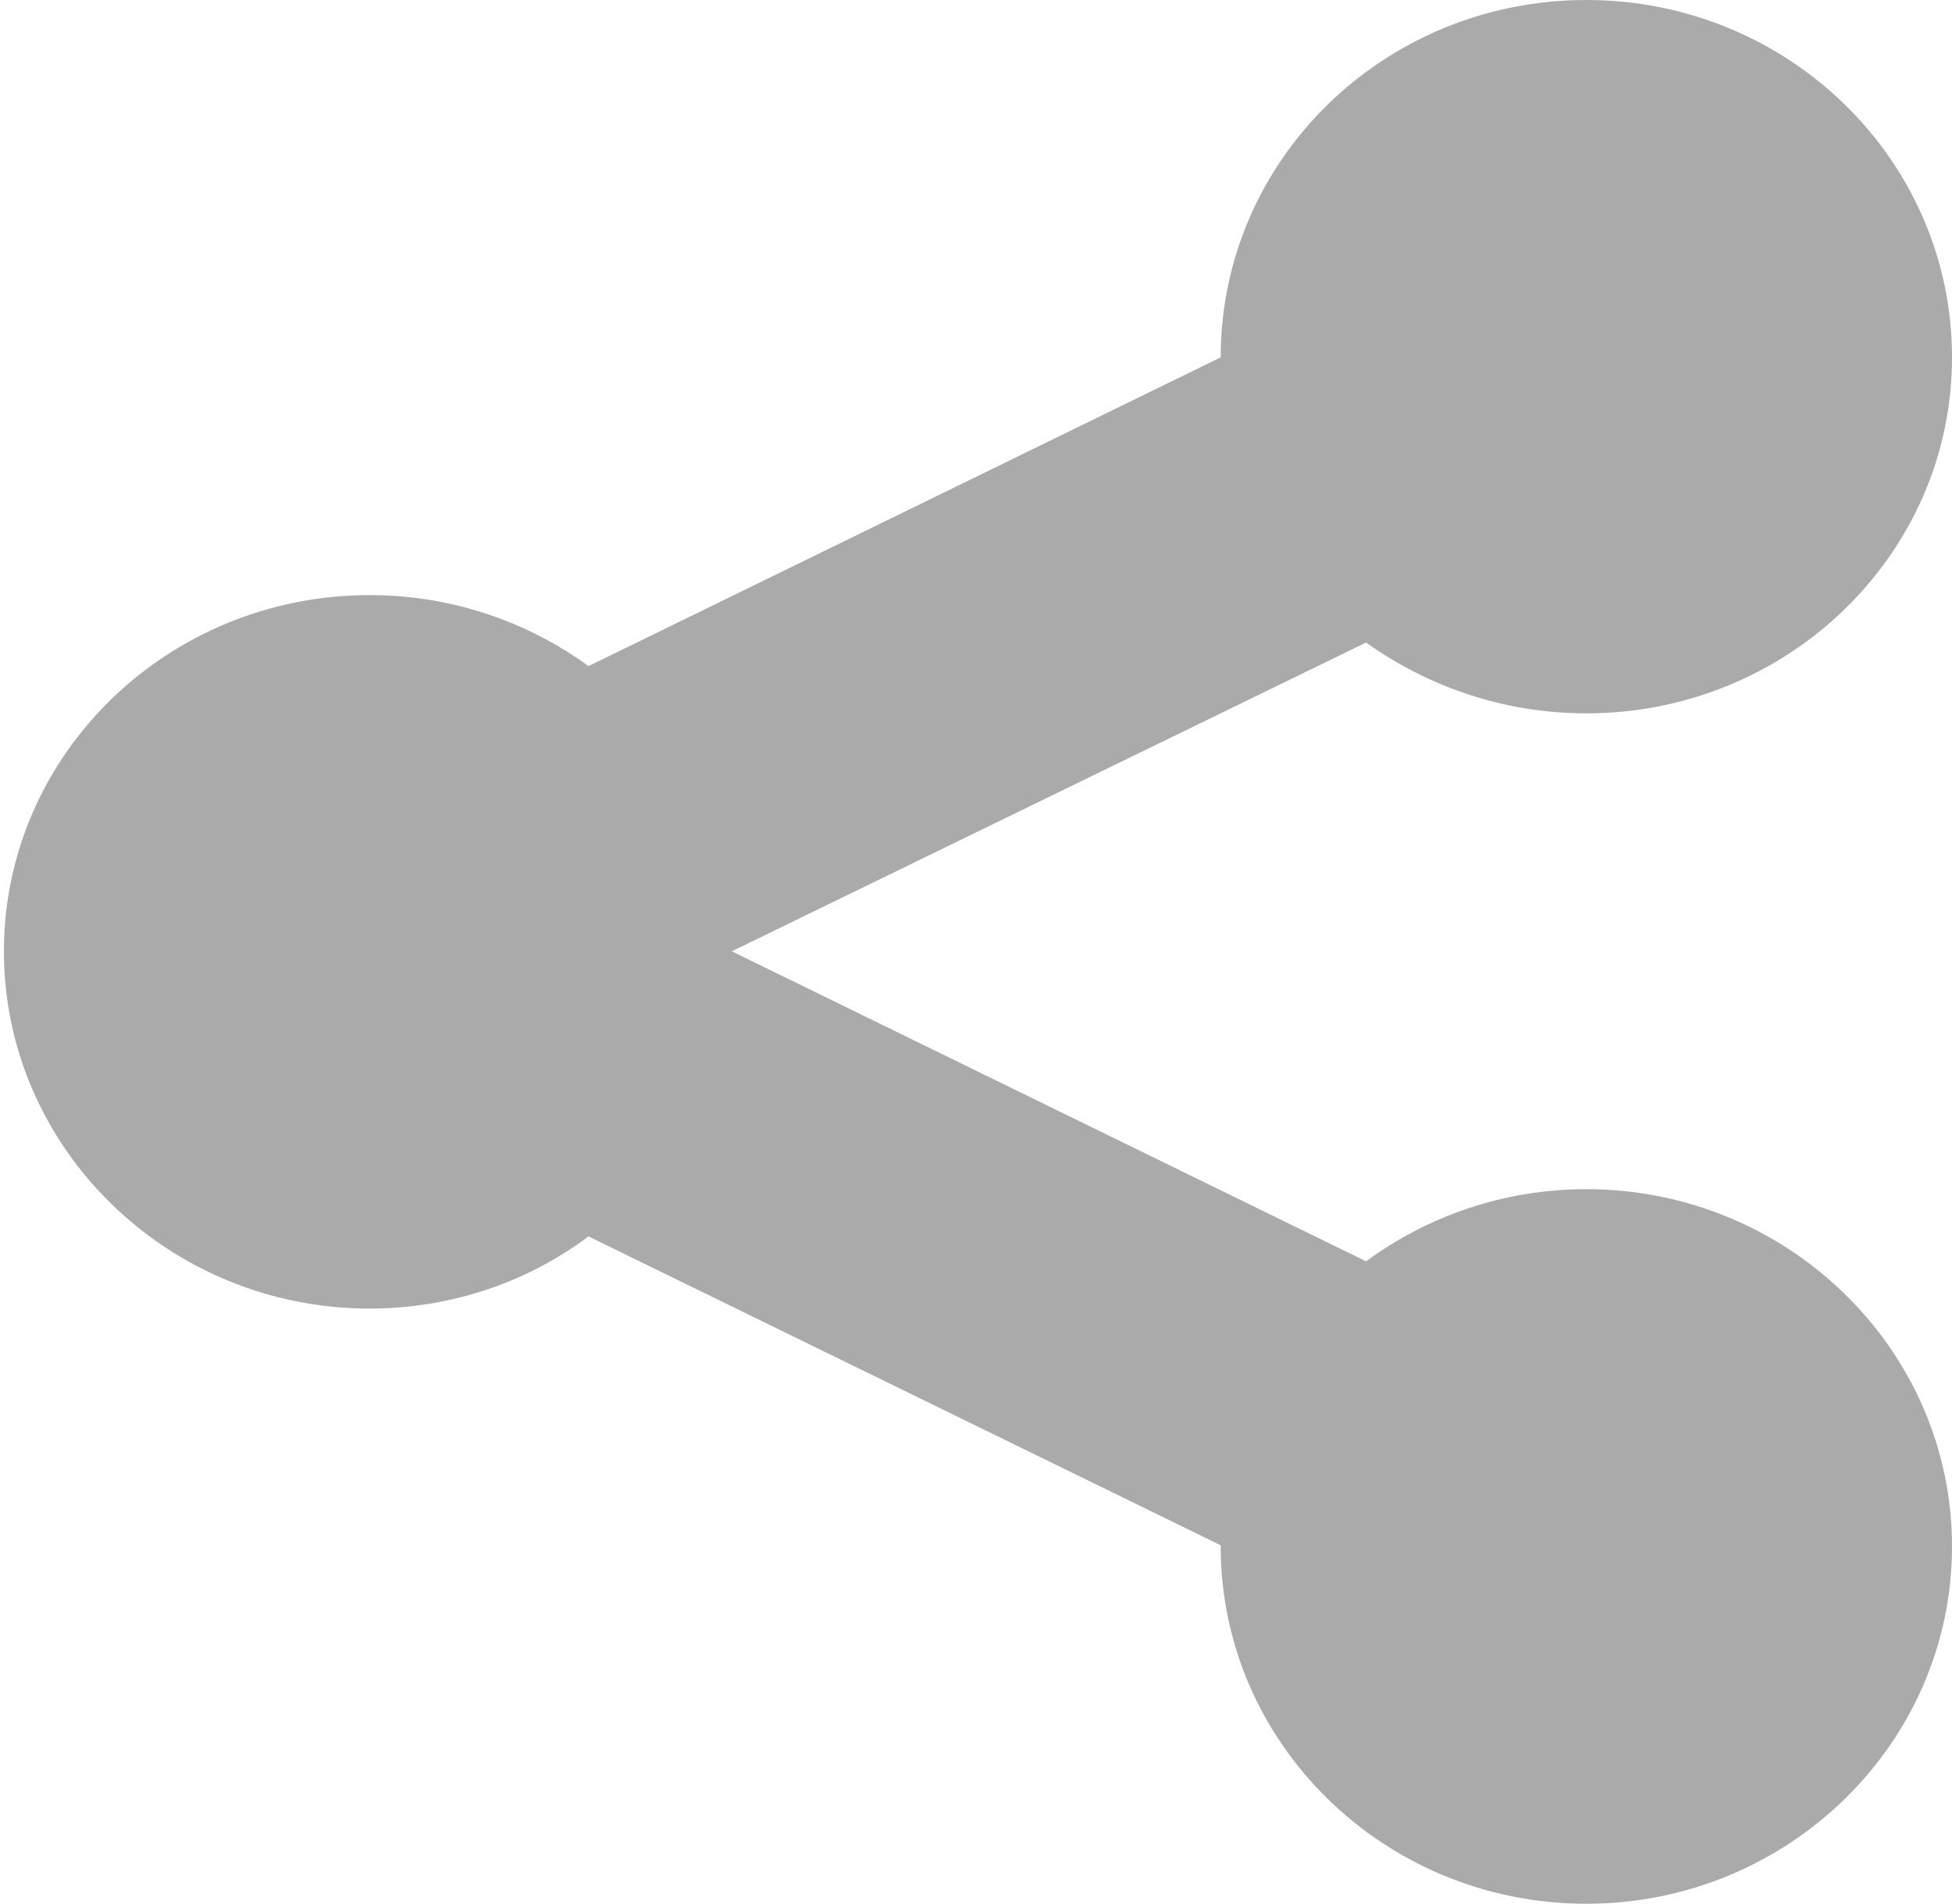 <?xml version="1.0" encoding="utf-8"?>
<!-- Generator: Adobe Illustrator 16.0.0, SVG Export Plug-In . SVG Version: 6.00 Build 0)  -->
<!DOCTYPE svg PUBLIC "-//W3C//DTD SVG 1.1//EN" "http://www.w3.org/Graphics/SVG/1.1/DTD/svg11.dtd">
<svg version="1.1" id="Layer_1" xmlns="http://www.w3.org/2000/svg" xmlns:xlink="http://www.w3.org/1999/xlink" x="0px" y="0px"
	 width="18.962px" height="18.497px" viewBox="0 0 18.962 18.497" enable-background="new 0 0 18.962 18.497" xml:space="preserve">
<g id="XMLID_133_">
	<path id="XMLID_134_" fill="#AAAAAA" d="M18.962,15.025c0,1.916-1.596,3.472-3.552,3.472c-1.96,0-3.552-1.556-3.552-3.472v-0.011
		l-6.141-3.001c-0.587,0.439-1.324,0.701-2.127,0.701c-1.958,0-3.552-1.56-3.552-3.471c0-1.913,1.594-3.461,3.552-3.461
		c0.803,0,1.54,0.262,2.127,0.69l6.141-3l0,0C11.858,1.548,13.45,0,15.41,0c1.956,0,3.552,1.548,3.552,3.473
		c0,1.912-1.596,3.458-3.552,3.458c-0.803,0-1.541-0.261-2.14-0.688l-6.161,3l6.161,3.012c0.599-0.439,1.337-0.701,2.14-0.701
		C17.366,11.554,18.962,13.111,18.962,15.025z"/>
</g>
</svg>
